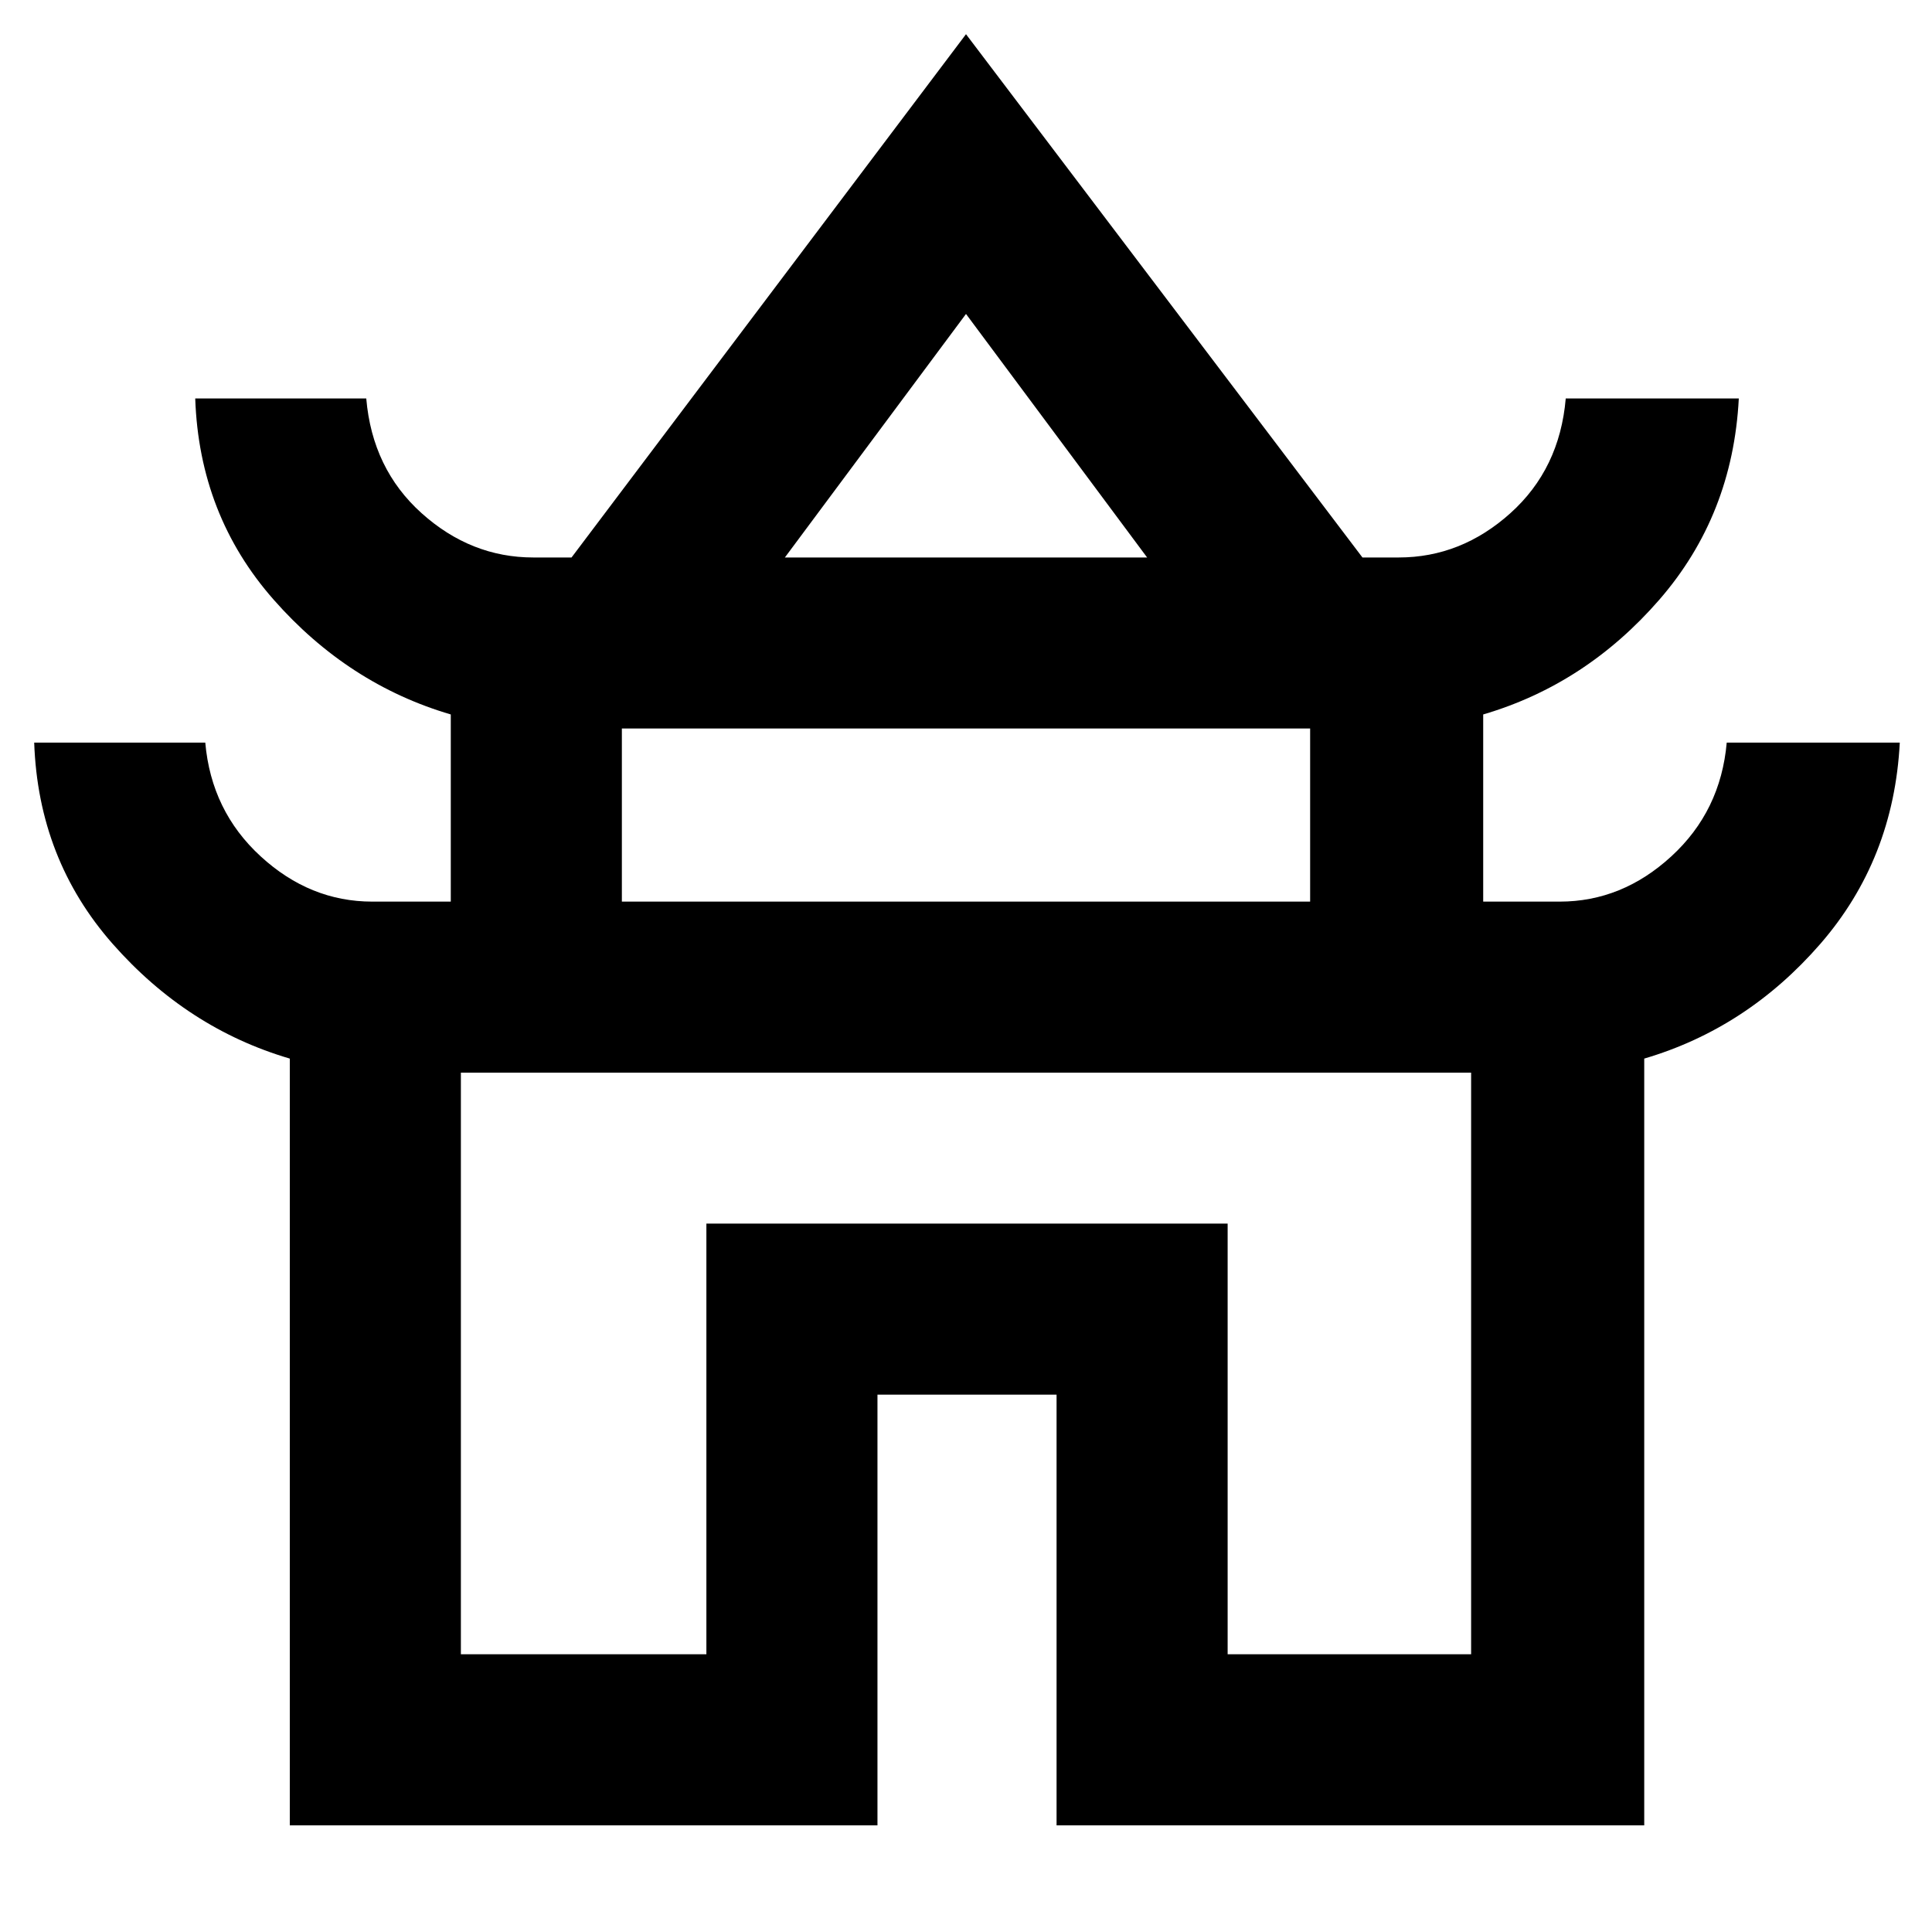 <svg xmlns="http://www.w3.org/2000/svg" height="40" width="40"><path d="M6 37.792V21.917Q3.875 21.292 2.333 19.542Q0.792 17.792 0.708 15.375H4.25Q4.375 16.792 5.396 17.729Q6.417 18.667 7.708 18.667H9.333V14.792Q7.208 14.167 5.667 12.417Q4.125 10.667 4.042 8.25H7.583Q7.708 9.708 8.729 10.625Q9.75 11.542 11.042 11.542H11.833L20 0.708L28.208 11.542H28.958Q30.25 11.542 31.271 10.625Q32.292 9.708 32.417 8.25H36Q35.875 10.667 34.354 12.417Q32.833 14.167 30.708 14.792V18.667H32.292Q33.583 18.667 34.604 17.729Q35.625 16.792 35.75 15.375H39.333Q39.208 17.792 37.688 19.542Q36.167 21.292 34.042 21.917V37.792H21.875V28.875H18.167V37.792ZM16.25 11.542H23.75L20 6.5ZM12.875 18.667H27.125V15.083H12.875ZM9.542 34.25H14.625V25.333H25.417V34.25H30.458V22.208H9.542ZM20 22.208Q20 22.208 20 22.208Q20 22.208 20 22.208Q20 22.208 20 22.208Q20 22.208 20 22.208ZM20.042 11.542ZM20 18.667Z"/></svg>